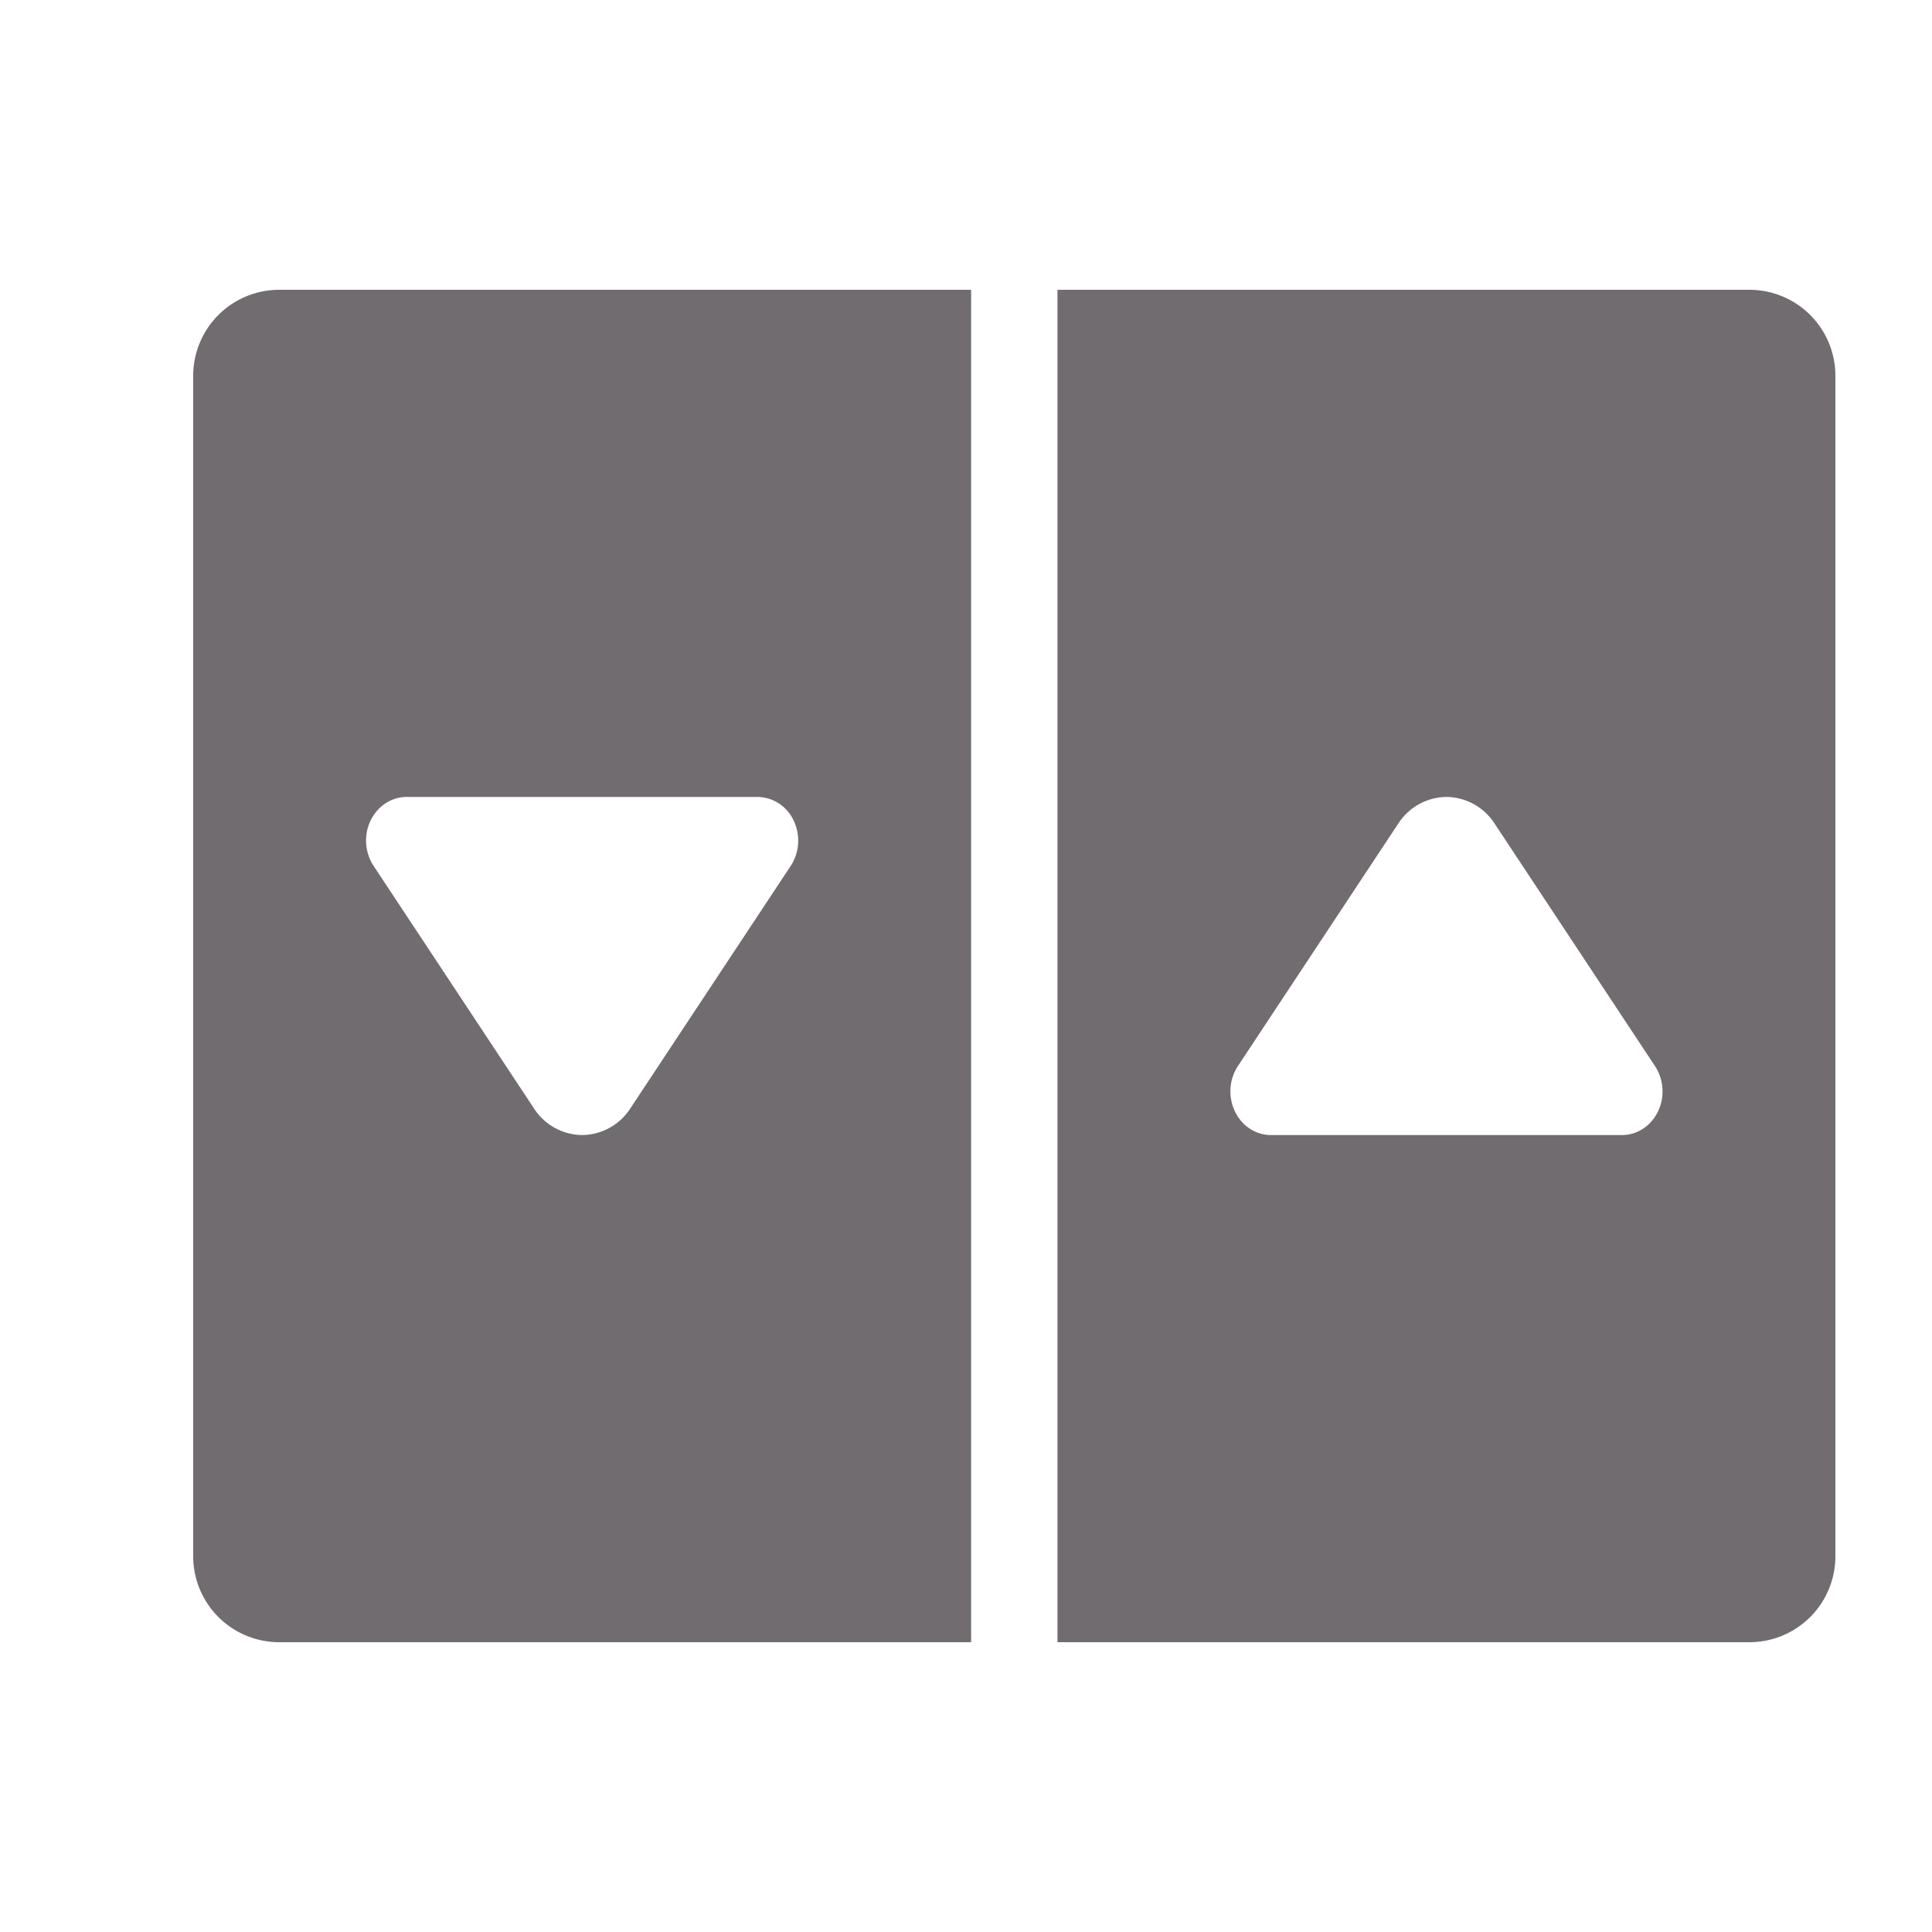 <svg xmlns="http://www.w3.org/2000/svg" width="20" height="20" viewBox="0 0 20 20">
    <path fill="#716C70" fill-rule="nonzero" d="M10.053 3v14H2.89a.89.89 0 0 1-.89-.89V3.89A.89.89 0 0 1 2.89 3h7.163zm.894 0h7.163a.89.89 0 0 1 .89.89v12.22a.89.89 0 0 1-.89.89h-7.163V3zm5.844 8.75c.157 0 .3-.094.373-.245a.48.48 0 0 0-.031-.468l-1.66-2.51a.601.601 0 0 0-.5-.277.601.601 0 0 0-.499.277l-1.66 2.51a.48.48 0 0 0-.03.468c.071.15.215.245.372.245h3.635zm-8.947-3.5H4.209c-.157 0-.3.094-.373.245a.48.48 0 0 0 .031.468l1.66 2.51a.601.601 0 0 0 .5.277.601.601 0 0 0 .499-.277l1.66-2.51a.48.48 0 0 0 .03-.468.417.417 0 0 0-.372-.245z"/>
</svg>
